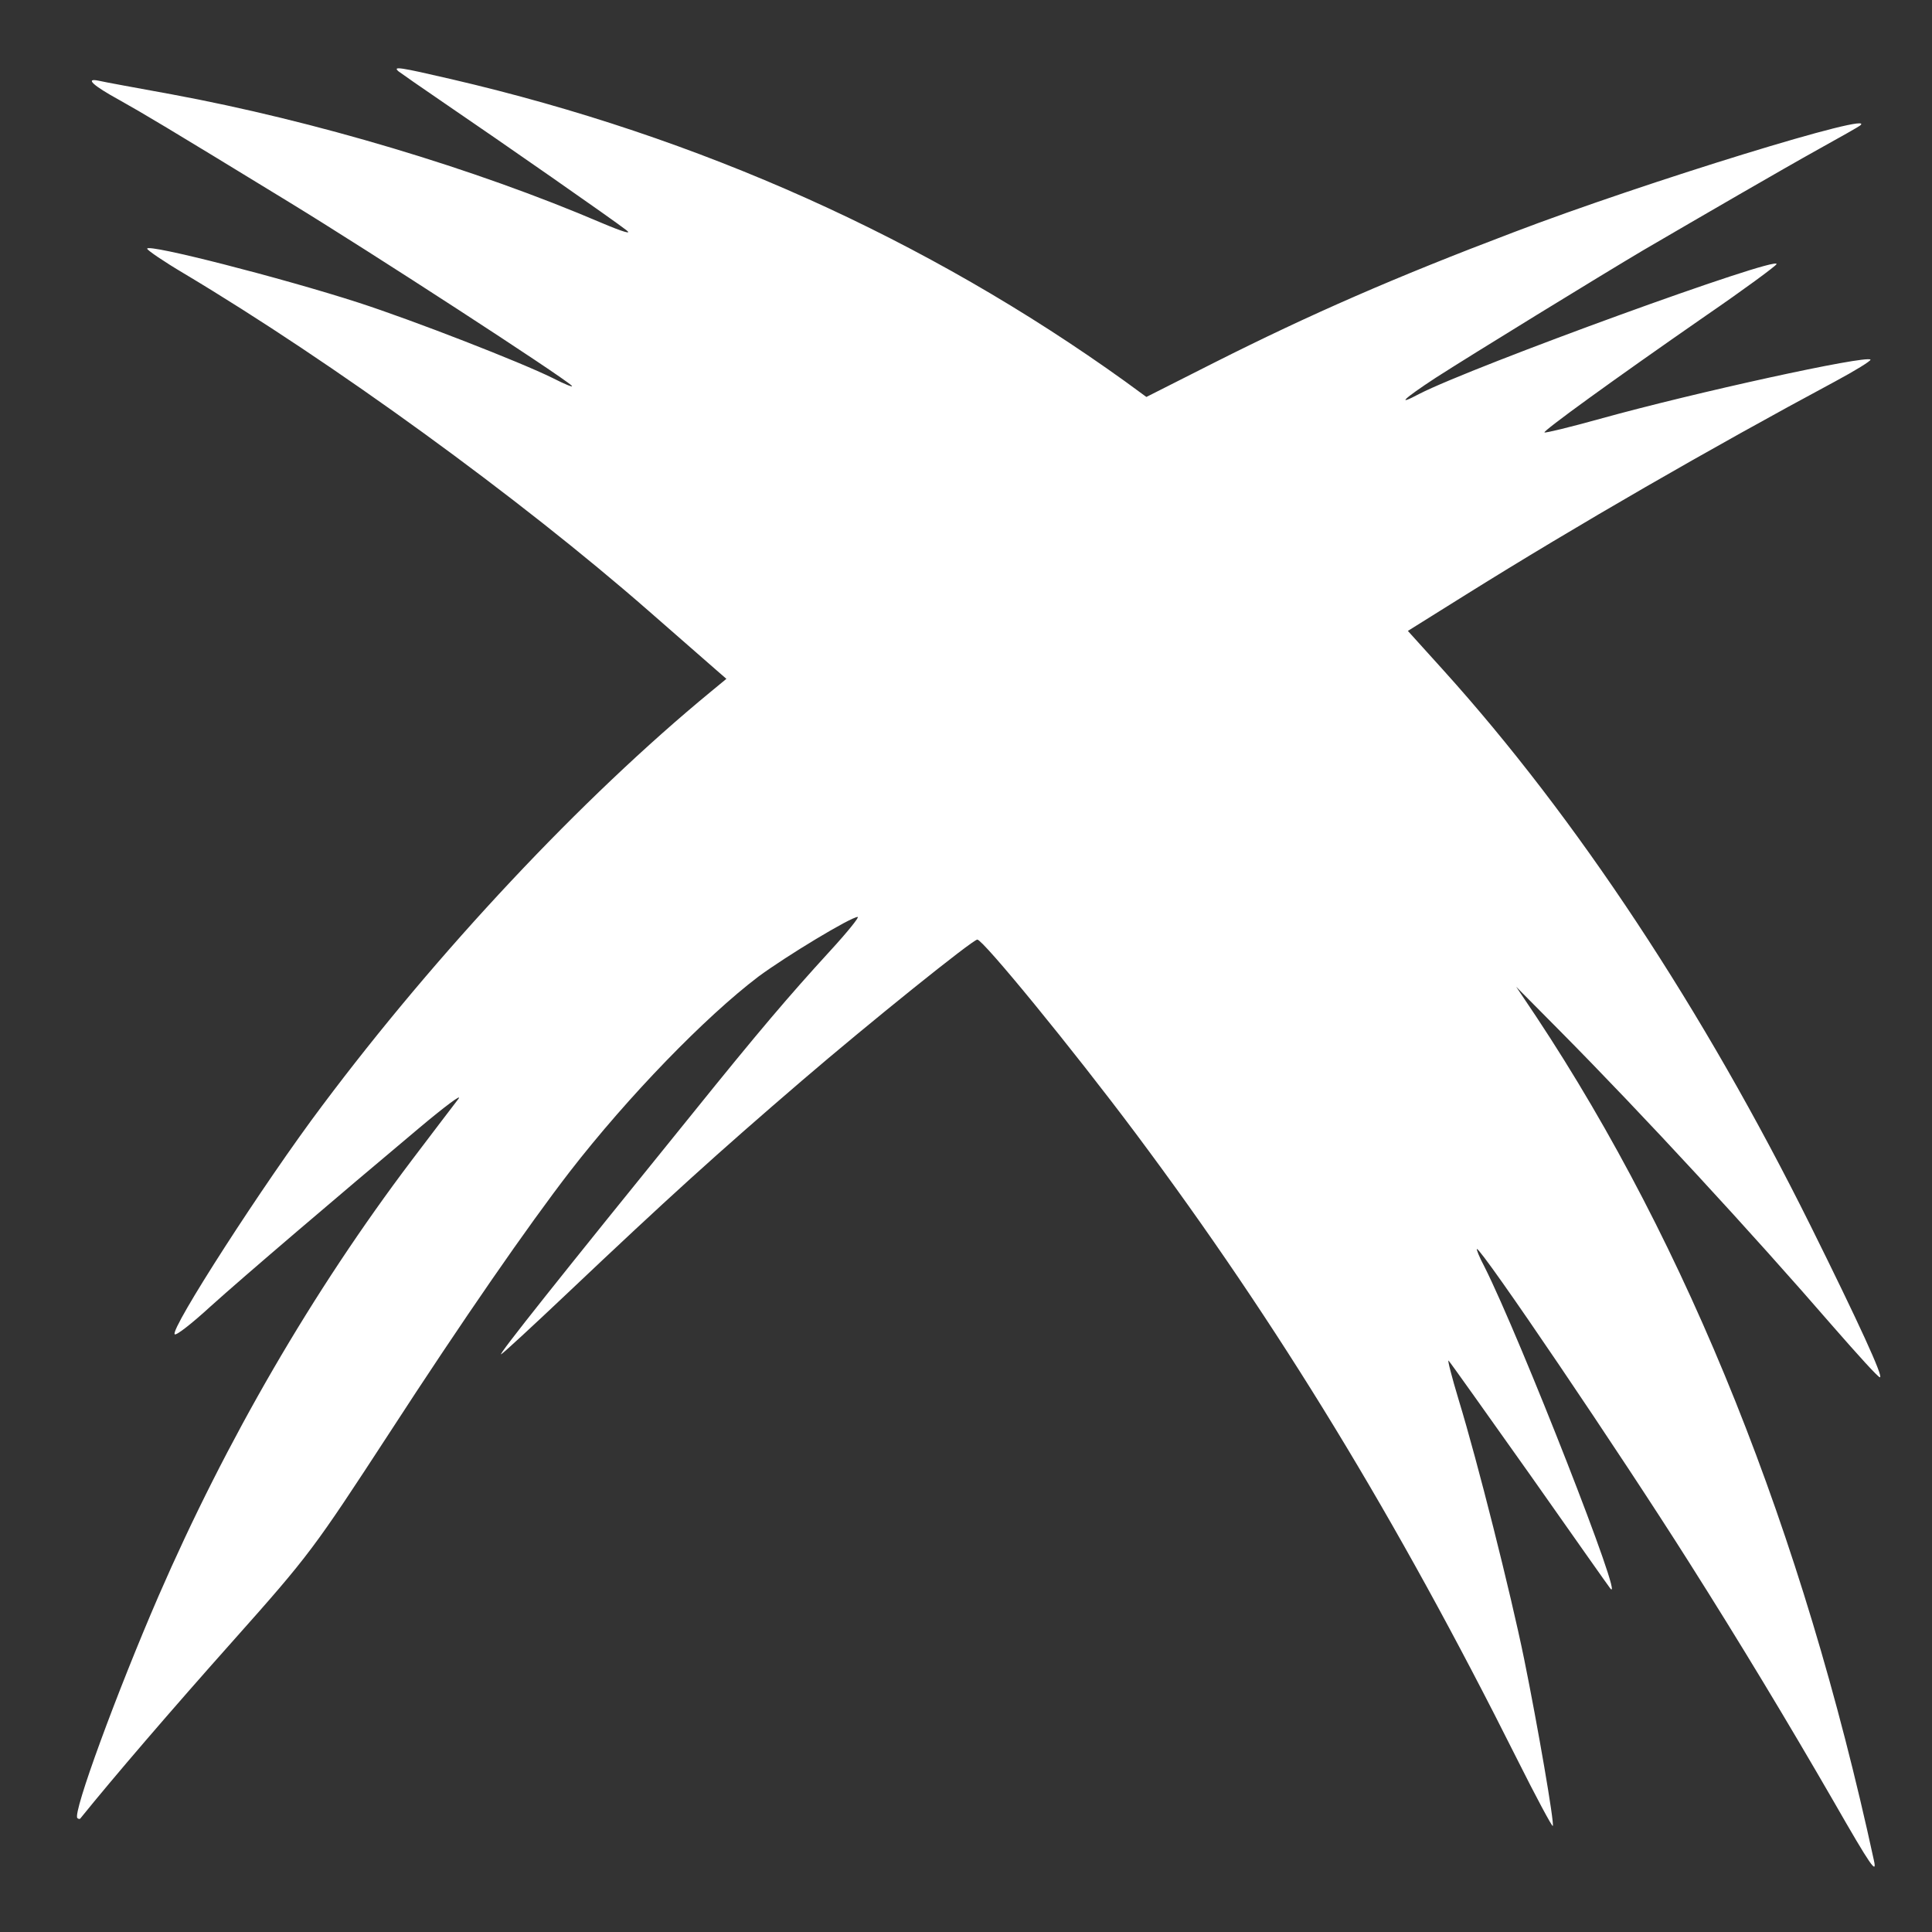 <?xml version="1.0" standalone="no"?>
<!DOCTYPE svg PUBLIC "-//W3C//DTD SVG 20010904//EN"
 "http://www.w3.org/TR/2001/REC-SVG-20010904/DTD/svg10.dtd">
<svg version="1.0" xmlns="http://www.w3.org/2000/svg"
 width="512pt" height="512pt" viewBox="0 0 512 512"
 preserveAspectRatio="xMidYMid meet">
<rect x="0" y="0" width="512" height="512" fill="#333333" stroke="none"/>
<g transform="translate(0,512) scale(0.1,-0.1)"
fill="#ffffff" stroke="none">
<path d="M1056 4931 c5 -4 61 -43 124 -86 147 -100 447 -309 480 -335 16 -12
-8 -5 -65 19 -339 145 -762 271 -1140 341 -93 17 -181 33 -193 36 -38 8 -17
-12 56 -52 64 -36 115 -66 447 -269 221 -135 724 -462 750 -487 6 -6 -17 3
-50 20 -87 43 -370 153 -515 200 -201 65 -560 157 -560 143 0 -4 44 -34 98
-66 395 -236 888 -594 1231 -894 79 -69 158 -138 175 -153 l31 -27 -40 -33
c-344 -283 -727 -692 -1031 -1098 -155 -206 -404 -593 -391 -606 4 -4 46 29
94 73 91 82 335 290 553 473 69 58 116 93 105 78 -11 -14 -67 -88 -124 -163
-263 -348 -491 -741 -671 -1155 -110 -254 -228 -575 -215 -588 3 -3 7 -3 8 -1
88 109 240 286 404 470 204 229 215 245 414 550 198 305 368 550 479 694 155
200 359 410 500 517 73 54 245 158 263 158 5 0 -28 -41 -74 -91 -108 -118
-189 -213 -363 -429 -354 -437 -517 -642 -508 -639 5 2 85 76 178 164 263 249
392 366 619 561 177 152 453 374 465 374 15 0 251 -288 420 -514 378 -506 690
-1018 1010 -1657 50 -100 93 -180 95 -178 5 5 -40 266 -76 443 -36 176 -124
525 -173 685 -19 63 -31 110 -27 105 5 -5 102 -142 217 -304 114 -162 209
-297 211 -299 44 -57 -238 663 -333 852 -14 26 -22 47 -20 47 13 0 380 -542
562 -830 135 -213 261 -422 384 -635 98 -171 115 -195 106 -155 -189 871 -491
1626 -895 2236 l-53 79 114 -115 c224 -226 508 -534 728 -788 63 -72 117 -132
122 -132 10 0 -56 144 -183 400 -285 574 -621 1083 -974 1474 l-94 104 152 95
c296 185 650 389 980 566 54 29 96 55 94 58 -12 12 -465 -87 -717 -157 -79
-22 -145 -38 -147 -36 -4 4 179 137 427 309 102 70 186 132 188 137 9 25 -805
-271 -947 -344 -62 -33 -43 -14 44 43 98 63 437 271 550 338 156 91 366 213
465 268 58 32 107 60 109 62 57 43 -571 -150 -919 -283 -314 -119 -538 -217
-792 -345 l-180 -91 -56 41 c-526 378 -1127 648 -1785 801 -138 32 -157 35
-141 21z"/>
</g>
</svg>
